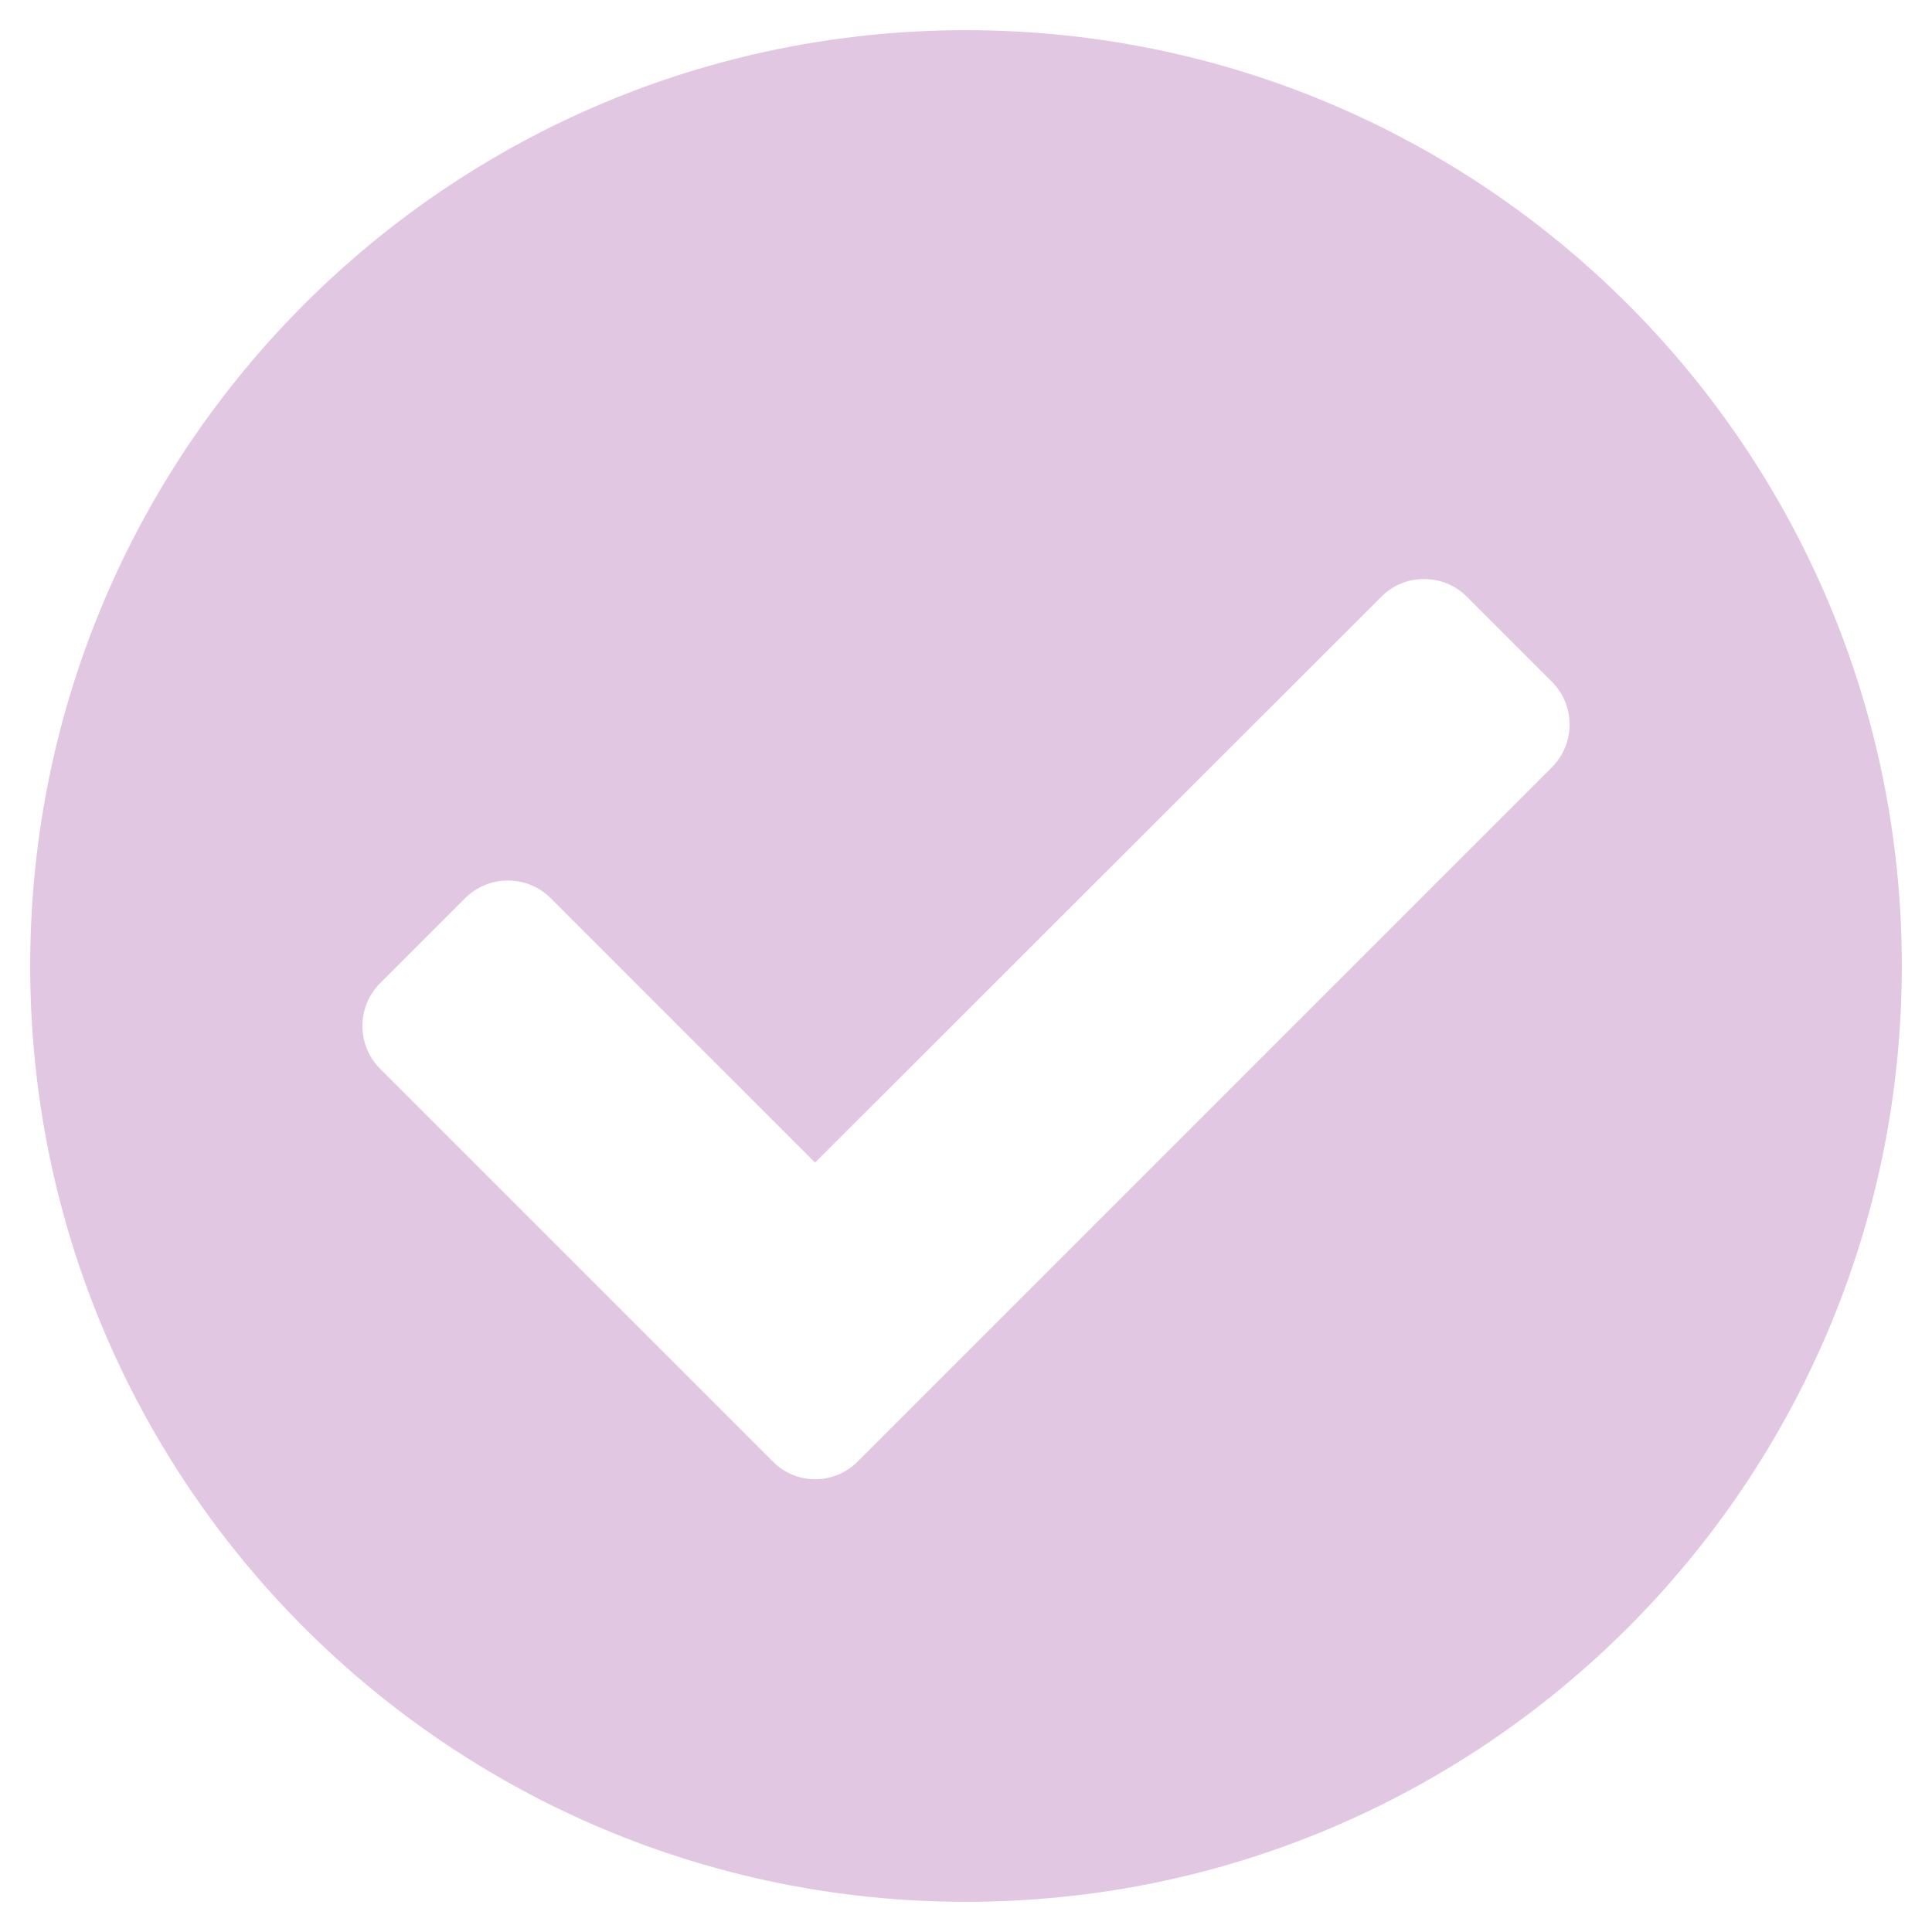 <?xml version="1.0" encoding="utf-8"?>
<!-- Generator: Adobe Illustrator 21.1.0, SVG Export Plug-In . SVG Version: 6.00 Build 0)  -->
<svg version="1.1" id="Layer_1" focusable="false" xmlns="http://www.w3.org/2000/svg" xmlns:xlink="http://www.w3.org/1999/xlink"
	 x="0px" y="0px" viewBox="0 0 512 512" style="enable-background:new 0 0 512 512;" xml:space="preserve">
<style type="text/css">
	.st0{fill:#E1C7E1;}
</style>
<path class="st0" d="M504,256c0,137-111,248-248,248S8,393,8,256S119,8,256,8S504,119,504,256z M227.3,387.3l184-184
	c6.2-6.2,6.2-16.4,0-22.6l-22.6-22.6c-6.2-6.2-16.4-6.2-22.6,0L216,308.1l-70.1-70.1c-6.2-6.2-16.4-6.2-22.6,0l-22.6,22.6
	c-6.2,6.2-6.2,16.4,0,22.6l104,104C210.9,393.6,221.1,393.6,227.3,387.3L227.3,387.3z"/>
</svg>
